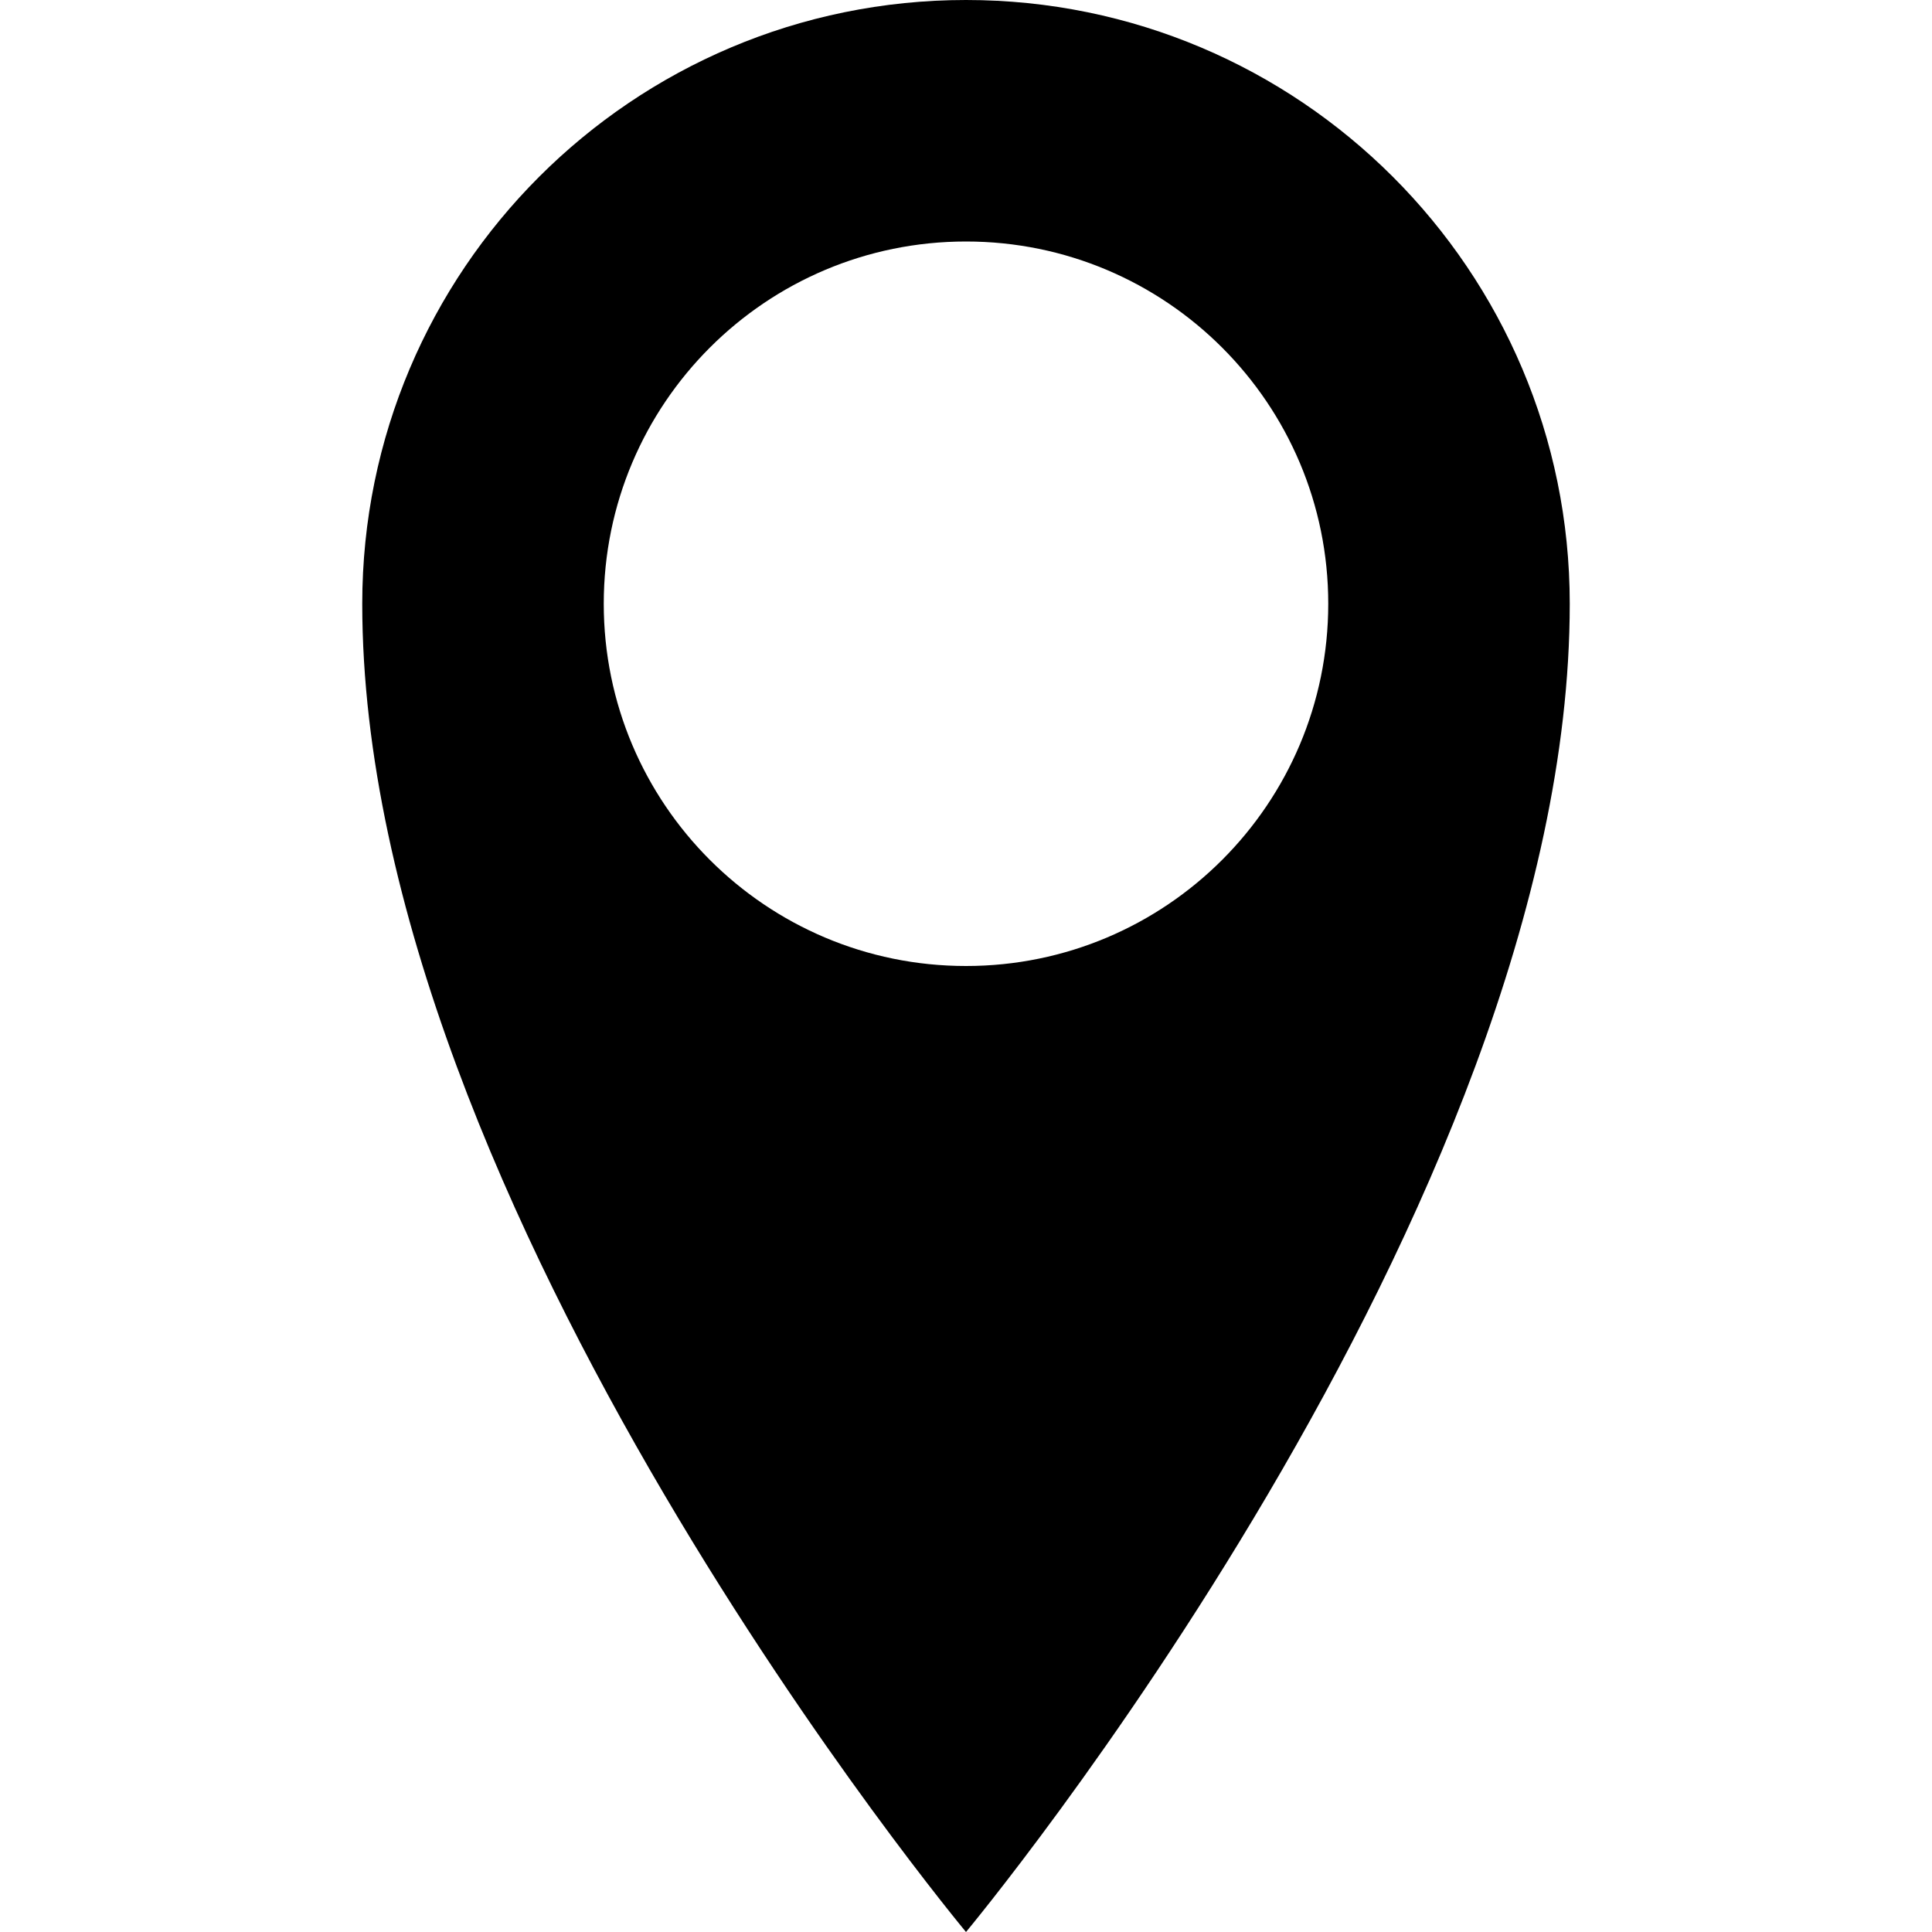 <!-- Generated by IcoMoon.io -->
<svg version="1.1" xmlns="http://www.w3.org/2000/svg" width="24" height="24" viewBox="0 0 24 24">
<title>location</title>
<path d="M12 0c-4.142 0-7.5 3.358-7.5 7.5 0 7.5 7.5 16.5 7.5 16.5s7.5-9 7.5-16.5c0-4.142-3.358-7.5-7.5-7.5zM12 12c-2.485 0-4.5-2.015-4.5-4.5s2.015-4.5 4.5-4.5 4.5 2.015 4.5 4.5-2.015 4.5-4.5 4.5z"></path>
</svg>
